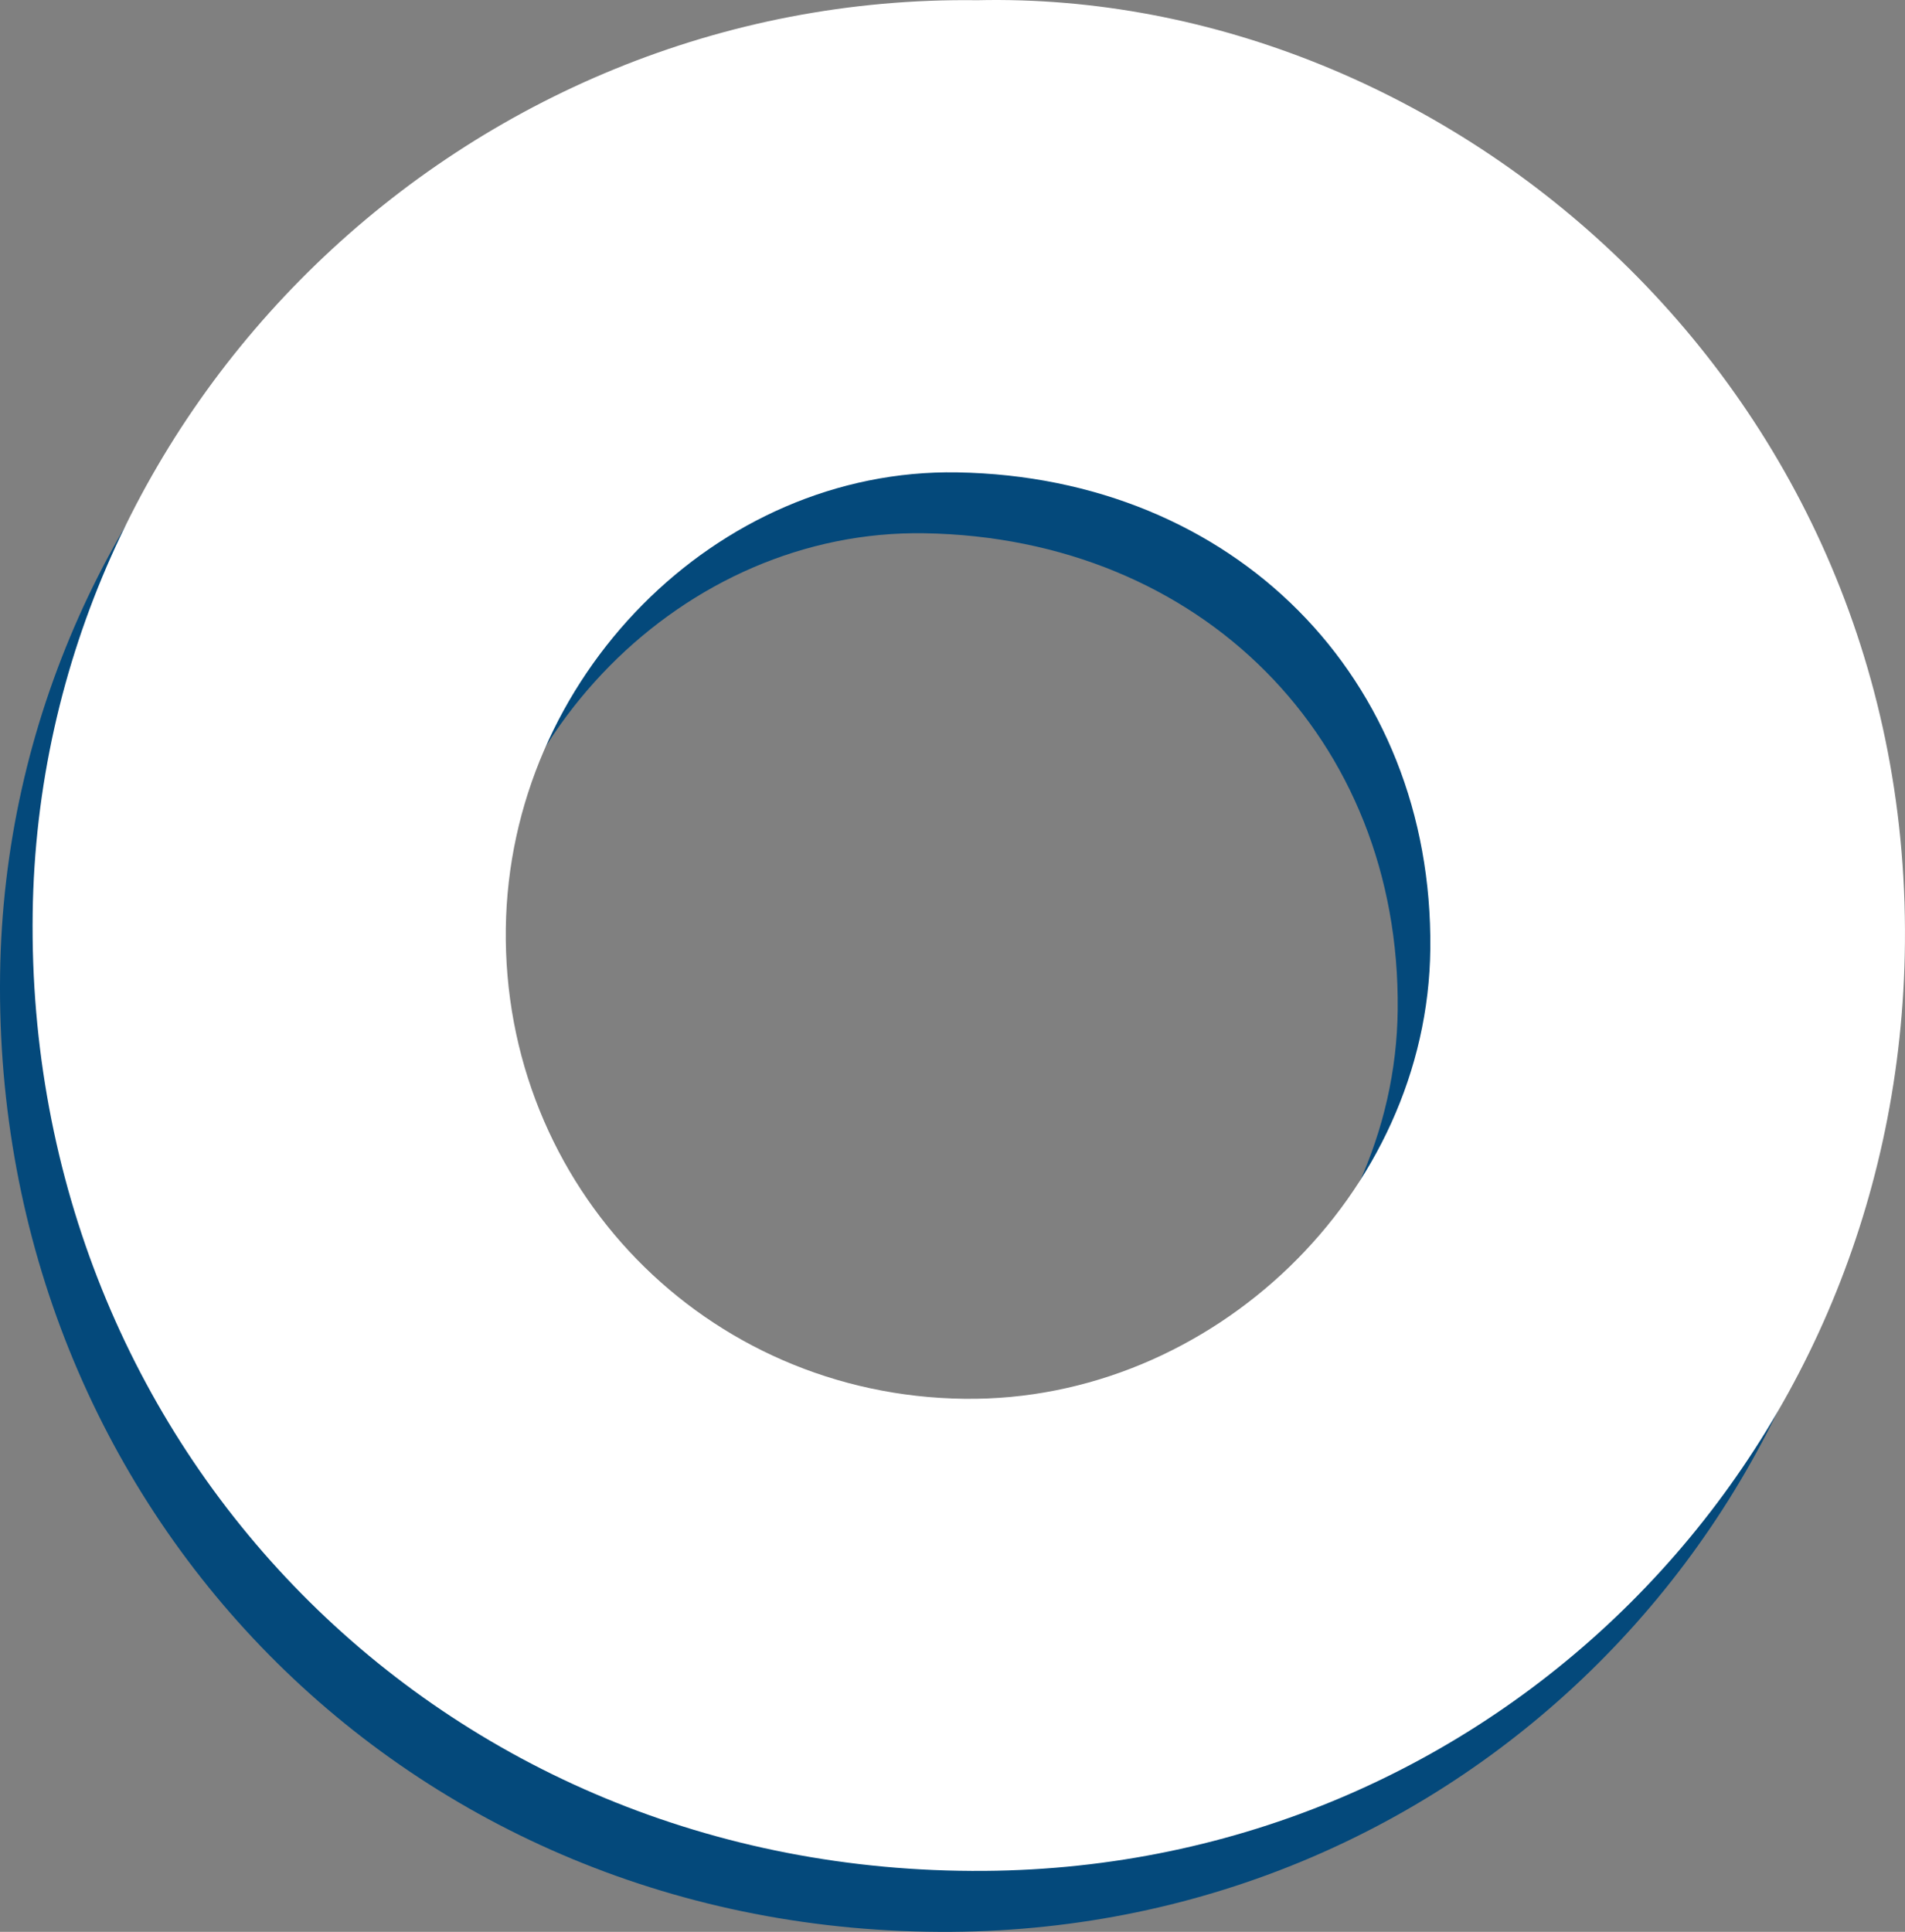 <svg id="Camada_1" data-name="Camada 1" xmlns="http://www.w3.org/2000/svg" viewBox="0 0 884.34 896.64"><rect x="0" y="0" width="884.34" height="896.64" fill="#808080" stroke="none"/><defs><style>.cls-1{fill:#04497b;}.cls-2{fill:#fff;}</style></defs><path class="cls-1" d="M1929.88-941.27c-237.09-3.07-435.42,188.62-438.55,423.88C1488-269.56,1680.33-71.14,1933.18-73c235.69-1.75,422.07-189,427.21-424.87C2366.1-760.18,2148.59-946.25,1929.88-941.27Zm-6,649.13c-120.08-1.42-214.54-98.35-212.9-218.45,1.6-116.31,97.79-213.43,209.52-211.54C2048.81-720,2141.42-626.72,2140.13-501,2139-387.31,2039.05-290.77,1923.93-292.14Z" transform="translate(-1491.29 969.64)"/><path class="cls-2" d="M1945-969.54c-237.09-3.07-435.42,188.63-438.54,423.88-3.3,247.83,189,446.26,441.84,444.38,235.69-1.74,422.07-189,427.21-424.87C2381.24-788.44,2163.73-974.51,1945-969.54Zm-6,649.14c-120.07-1.43-214.54-98.36-212.9-218.46,1.6-116.31,97.79-213.42,209.52-211.53C2064-748.23,2156.56-655,2155.27-529.3,2154.1-415.57,2054.19-319,1939.07-320.4Z" transform="translate(-1491.29 969.64)"/></svg>